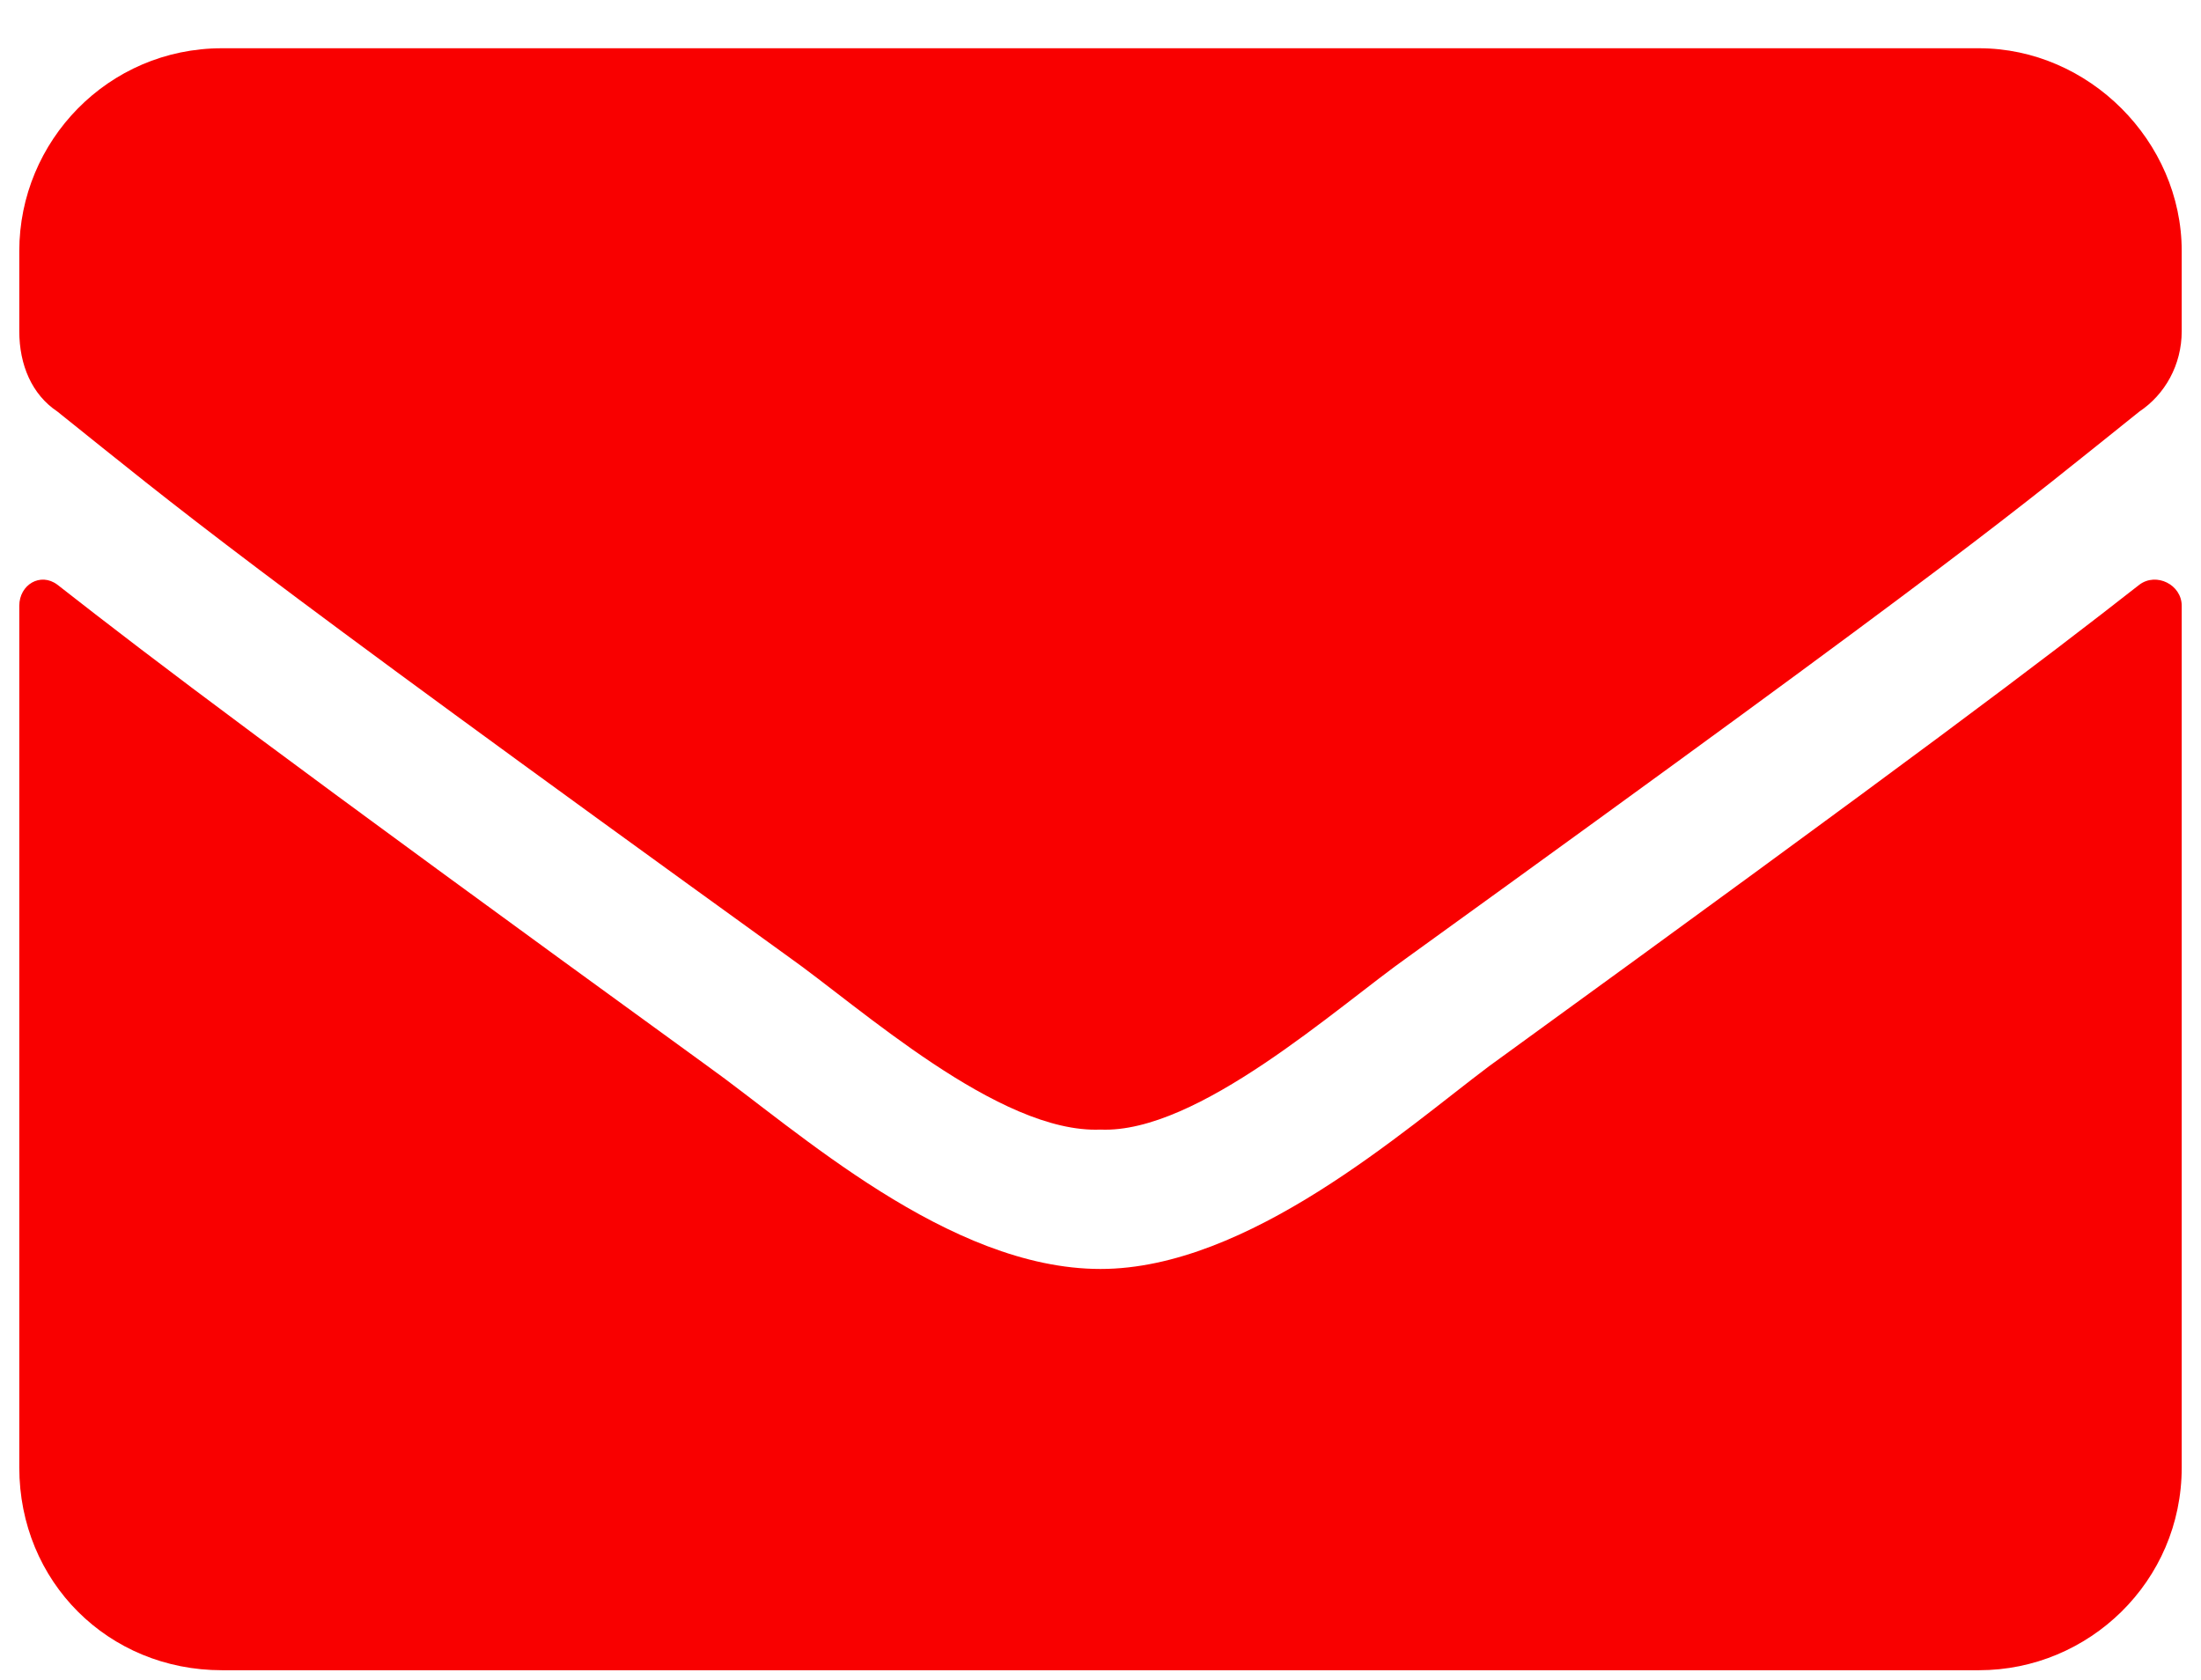 <svg width="38" height="29" viewBox="0 0 38 29" fill="none" xmlns="http://www.w3.org/2000/svg">
<path d="M36.937 10.093C35.26 11.406 33.146 13.01 25.708 18.406C24.25 19.5 21.552 21.906 19 21.906C16.375 21.906 13.75 19.5 12.219 18.406C4.781 13.01 2.667 11.406 0.99 10.093C0.698 9.875 0.333 10.093 0.333 10.458V25.333C0.333 27.302 1.865 28.833 3.833 28.833H34.167C36.062 28.833 37.667 27.302 37.667 25.333V10.458C37.667 10.093 37.229 9.875 36.937 10.093ZM19 19.5C20.677 19.573 23.083 17.385 24.323 16.51C34.021 9.51 34.75 8.854 36.937 7.104C37.375 6.812 37.667 6.302 37.667 5.718V4.333C37.667 2.437 36.062 0.833 34.167 0.833H3.833C1.865 0.833 0.333 2.437 0.333 4.333V5.718C0.333 6.302 0.552 6.812 0.99 7.104C3.177 8.854 3.906 9.51 13.604 16.51C14.844 17.385 17.25 19.573 19 19.5Z" fill="#F90000"/>
</svg>
